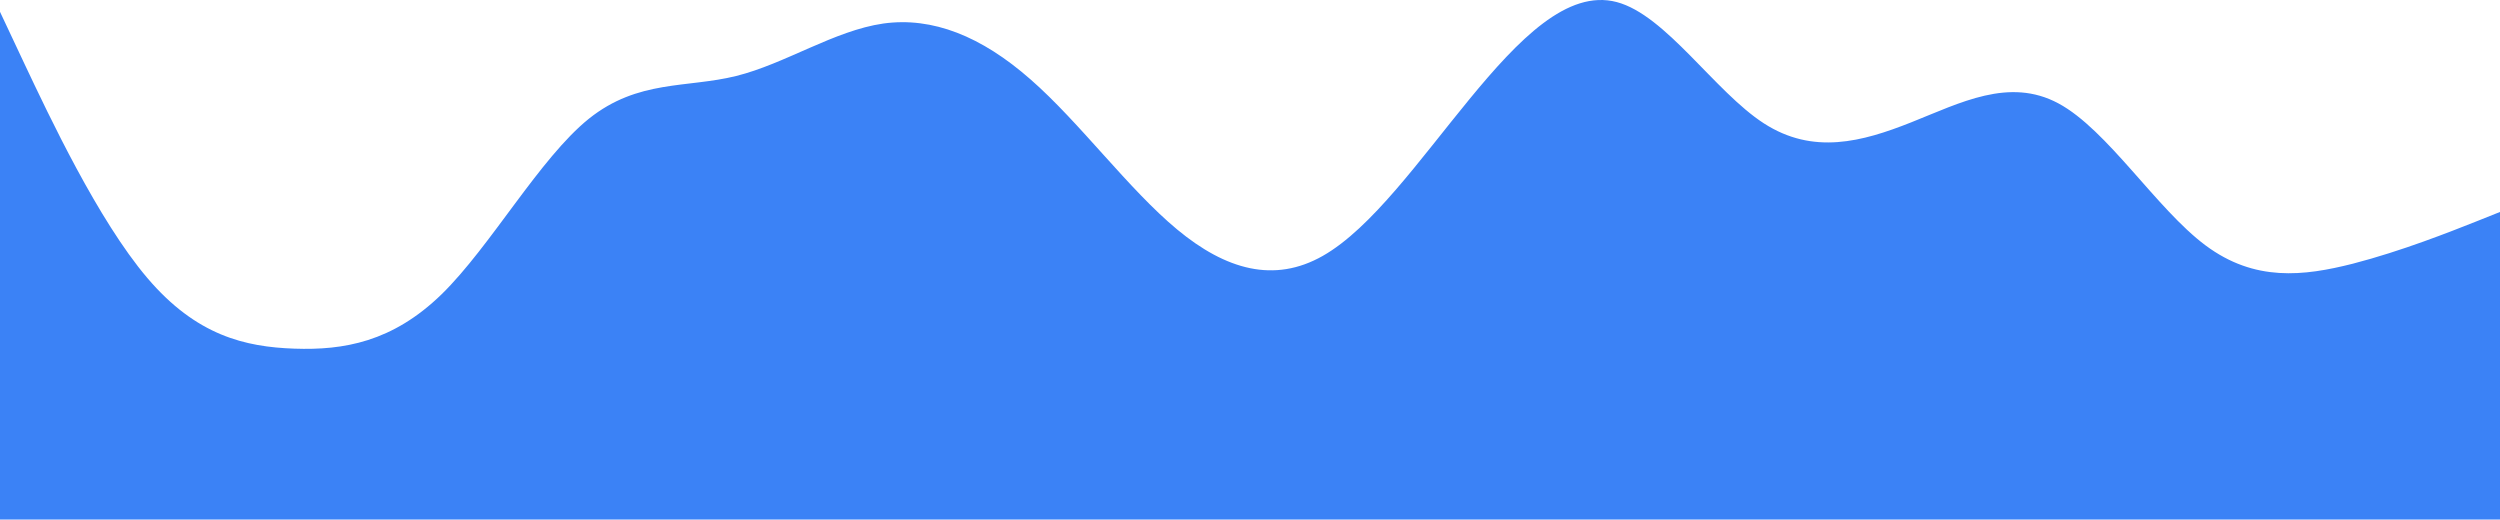 <?xml version="1.0" encoding="UTF-8"?>
<svg width="1025px" height="213px" viewBox="0 0 1025 213" version="1.1" xmlns="http://www.w3.org/2000/svg" xmlns:xlink="http://www.w3.org/1999/xlink">
    <title>Path</title>
    <g id="Symbols" stroke="none" stroke-width="1" fill="none" fill-rule="evenodd">
        <g id="footer" transform="translate(0, -75)" fill="#3B82F6" fill-rule="nonzero">
            <g id="wave-haikei" transform="translate(-14, -313)">
                <path d="M14,392.842 L24.022,414.158 C34.158,435.575 54.203,478.207 74.361,501.925 C94.519,525.643 114.564,530.246 134.722,530.947 C154.881,531.647 174.925,528.245 195.083,508.63 C215.242,488.915 235.286,452.888 255.444,436.676 C275.603,420.563 295.647,424.166 315.806,419.162 C335.964,414.158 356.008,400.548 376.167,397.646 C396.325,394.844 416.369,402.85 436.528,420.563 C456.686,438.177 476.731,465.597 496.661,482.11 C516.592,498.622 536.408,504.227 556.339,492.918 C576.269,481.61 596.314,453.188 616.472,428.669 C636.631,404.151 656.675,383.535 676.833,388.839 C696.992,394.143 717.036,425.567 737.194,438.577 C757.353,451.587 777.397,446.183 797.556,438.177 C817.714,430.171 837.758,419.563 857.917,430.371 C878.075,441.179 898.119,473.604 918.278,488.615 C938.436,503.626 958.481,501.224 978.639,496.121 C998.797,490.917 1018.842,482.911 1028.978,478.908 L1039,474.904 L1039,601 L1028.978,601 C1018.842,601 998.797,601 978.639,601 C958.481,601 938.436,601 918.278,601 C898.119,601 878.075,601 857.917,601 C837.758,601 817.714,601 797.556,601 C777.397,601 757.353,601 737.194,601 C717.036,601 696.992,601 676.833,601 C656.675,601 636.631,601 616.472,601 C596.314,601 576.269,601 556.339,601 C536.408,601 516.592,601 496.661,601 C476.731,601 456.686,601 436.528,601 C416.369,601 396.325,601 376.167,601 C356.008,601 335.964,601 315.806,601 C295.647,601 275.603,601 255.444,601 C235.286,601 215.242,601 195.083,601 C174.925,601 154.881,601 134.722,601 C114.564,601 94.519,601 74.361,601 C54.203,601 34.158,601 24.022,601 L14,601 L14,392.842 Z" id="Path"/>
            </g>
        </g>
    </g>
</svg>